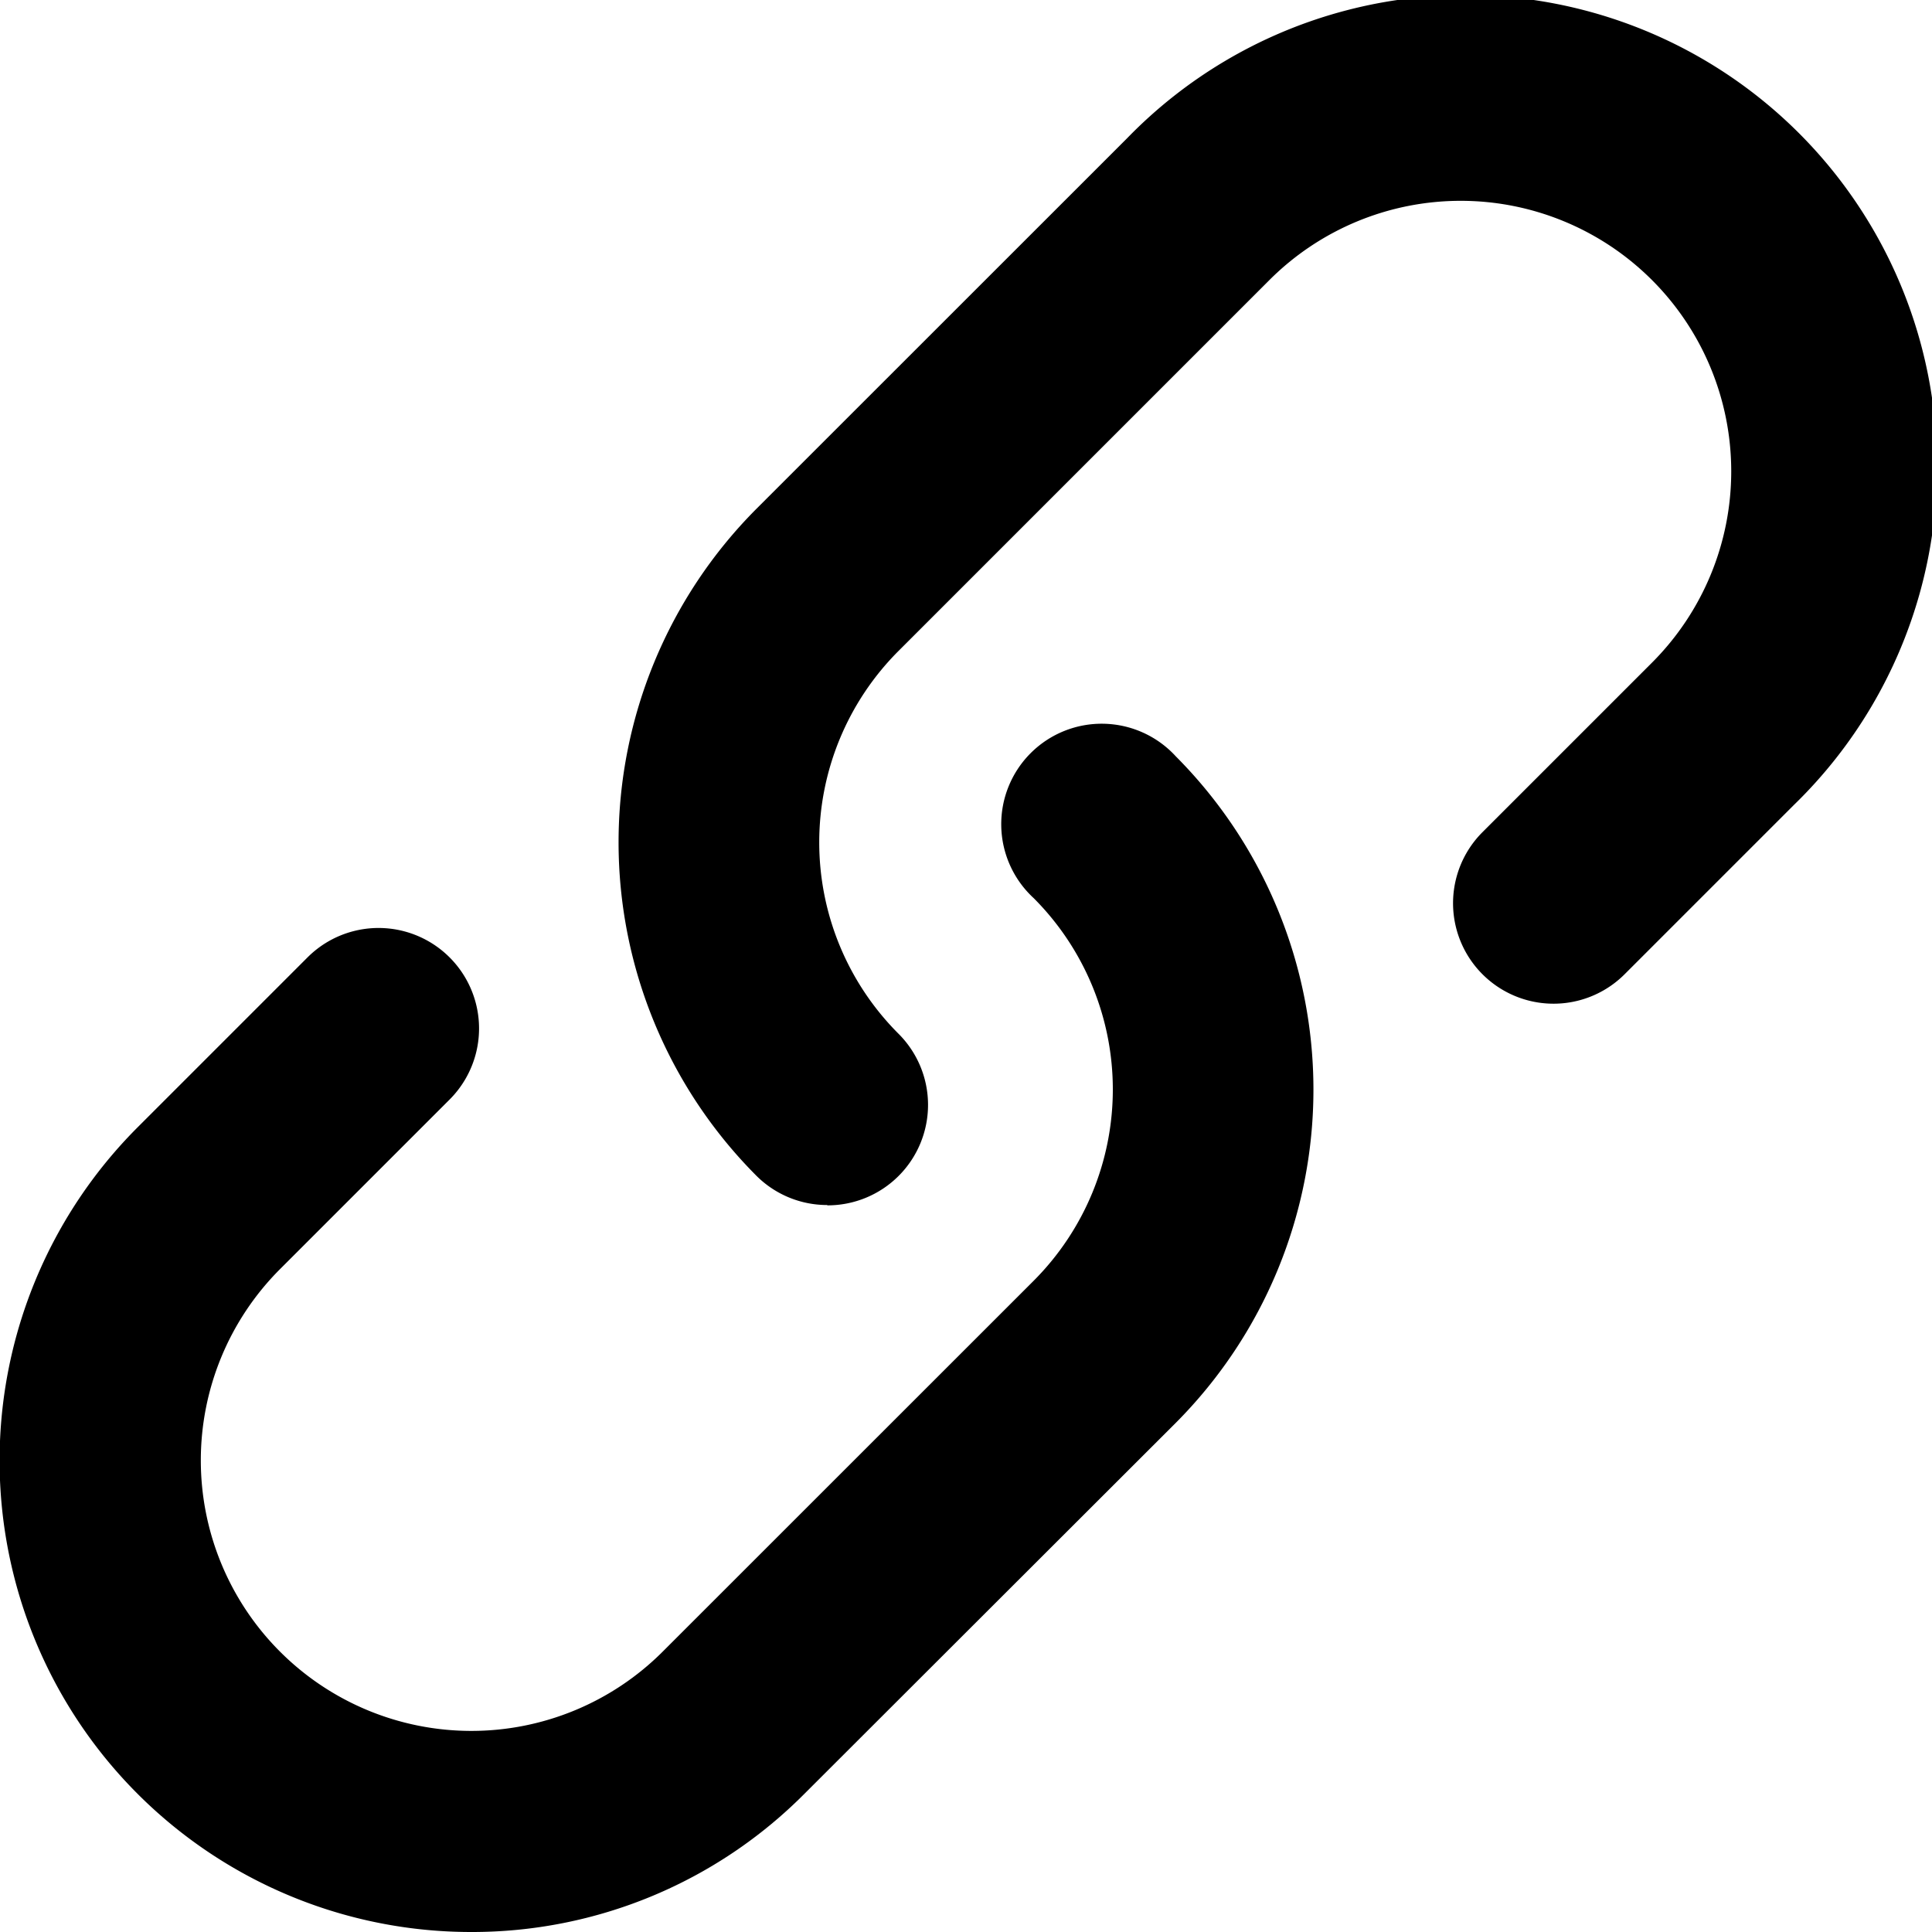 <svg xmlns="http://www.w3.org/2000/svg" width="18" height="18" viewBox="0 0 18 18">
  <path id="Icon_metro-link" data-name="Icon metro-link" d="M10.644,13.517a.933.933,0,0,1-.662-.274,4.4,4.4,0,0,1,0-6.211l3.457-3.456a4.393,4.393,0,1,1,6.213,6.211l-1.58,1.58a.936.936,0,1,1-1.324-1.324l1.58-1.58A2.52,2.52,0,0,0,14.762,4.9L11.306,8.356a2.522,2.522,0,0,0,0,3.564.936.936,0,0,1-.662,1.6ZM7.327,20.29a4.392,4.392,0,0,1-3.106-7.5l1.58-1.58a.936.936,0,1,1,1.324,1.324l-1.58,1.58a2.52,2.52,0,0,0,3.565,3.564l3.457-3.456a2.523,2.523,0,0,0,0-3.564A.936.936,0,1,1,13.89,9.336a4.4,4.4,0,0,1,0,6.211L10.433,19A4.365,4.365,0,0,1,7.327,20.29Z" transform="translate(-2.936 -2.29)"/>
</svg>

